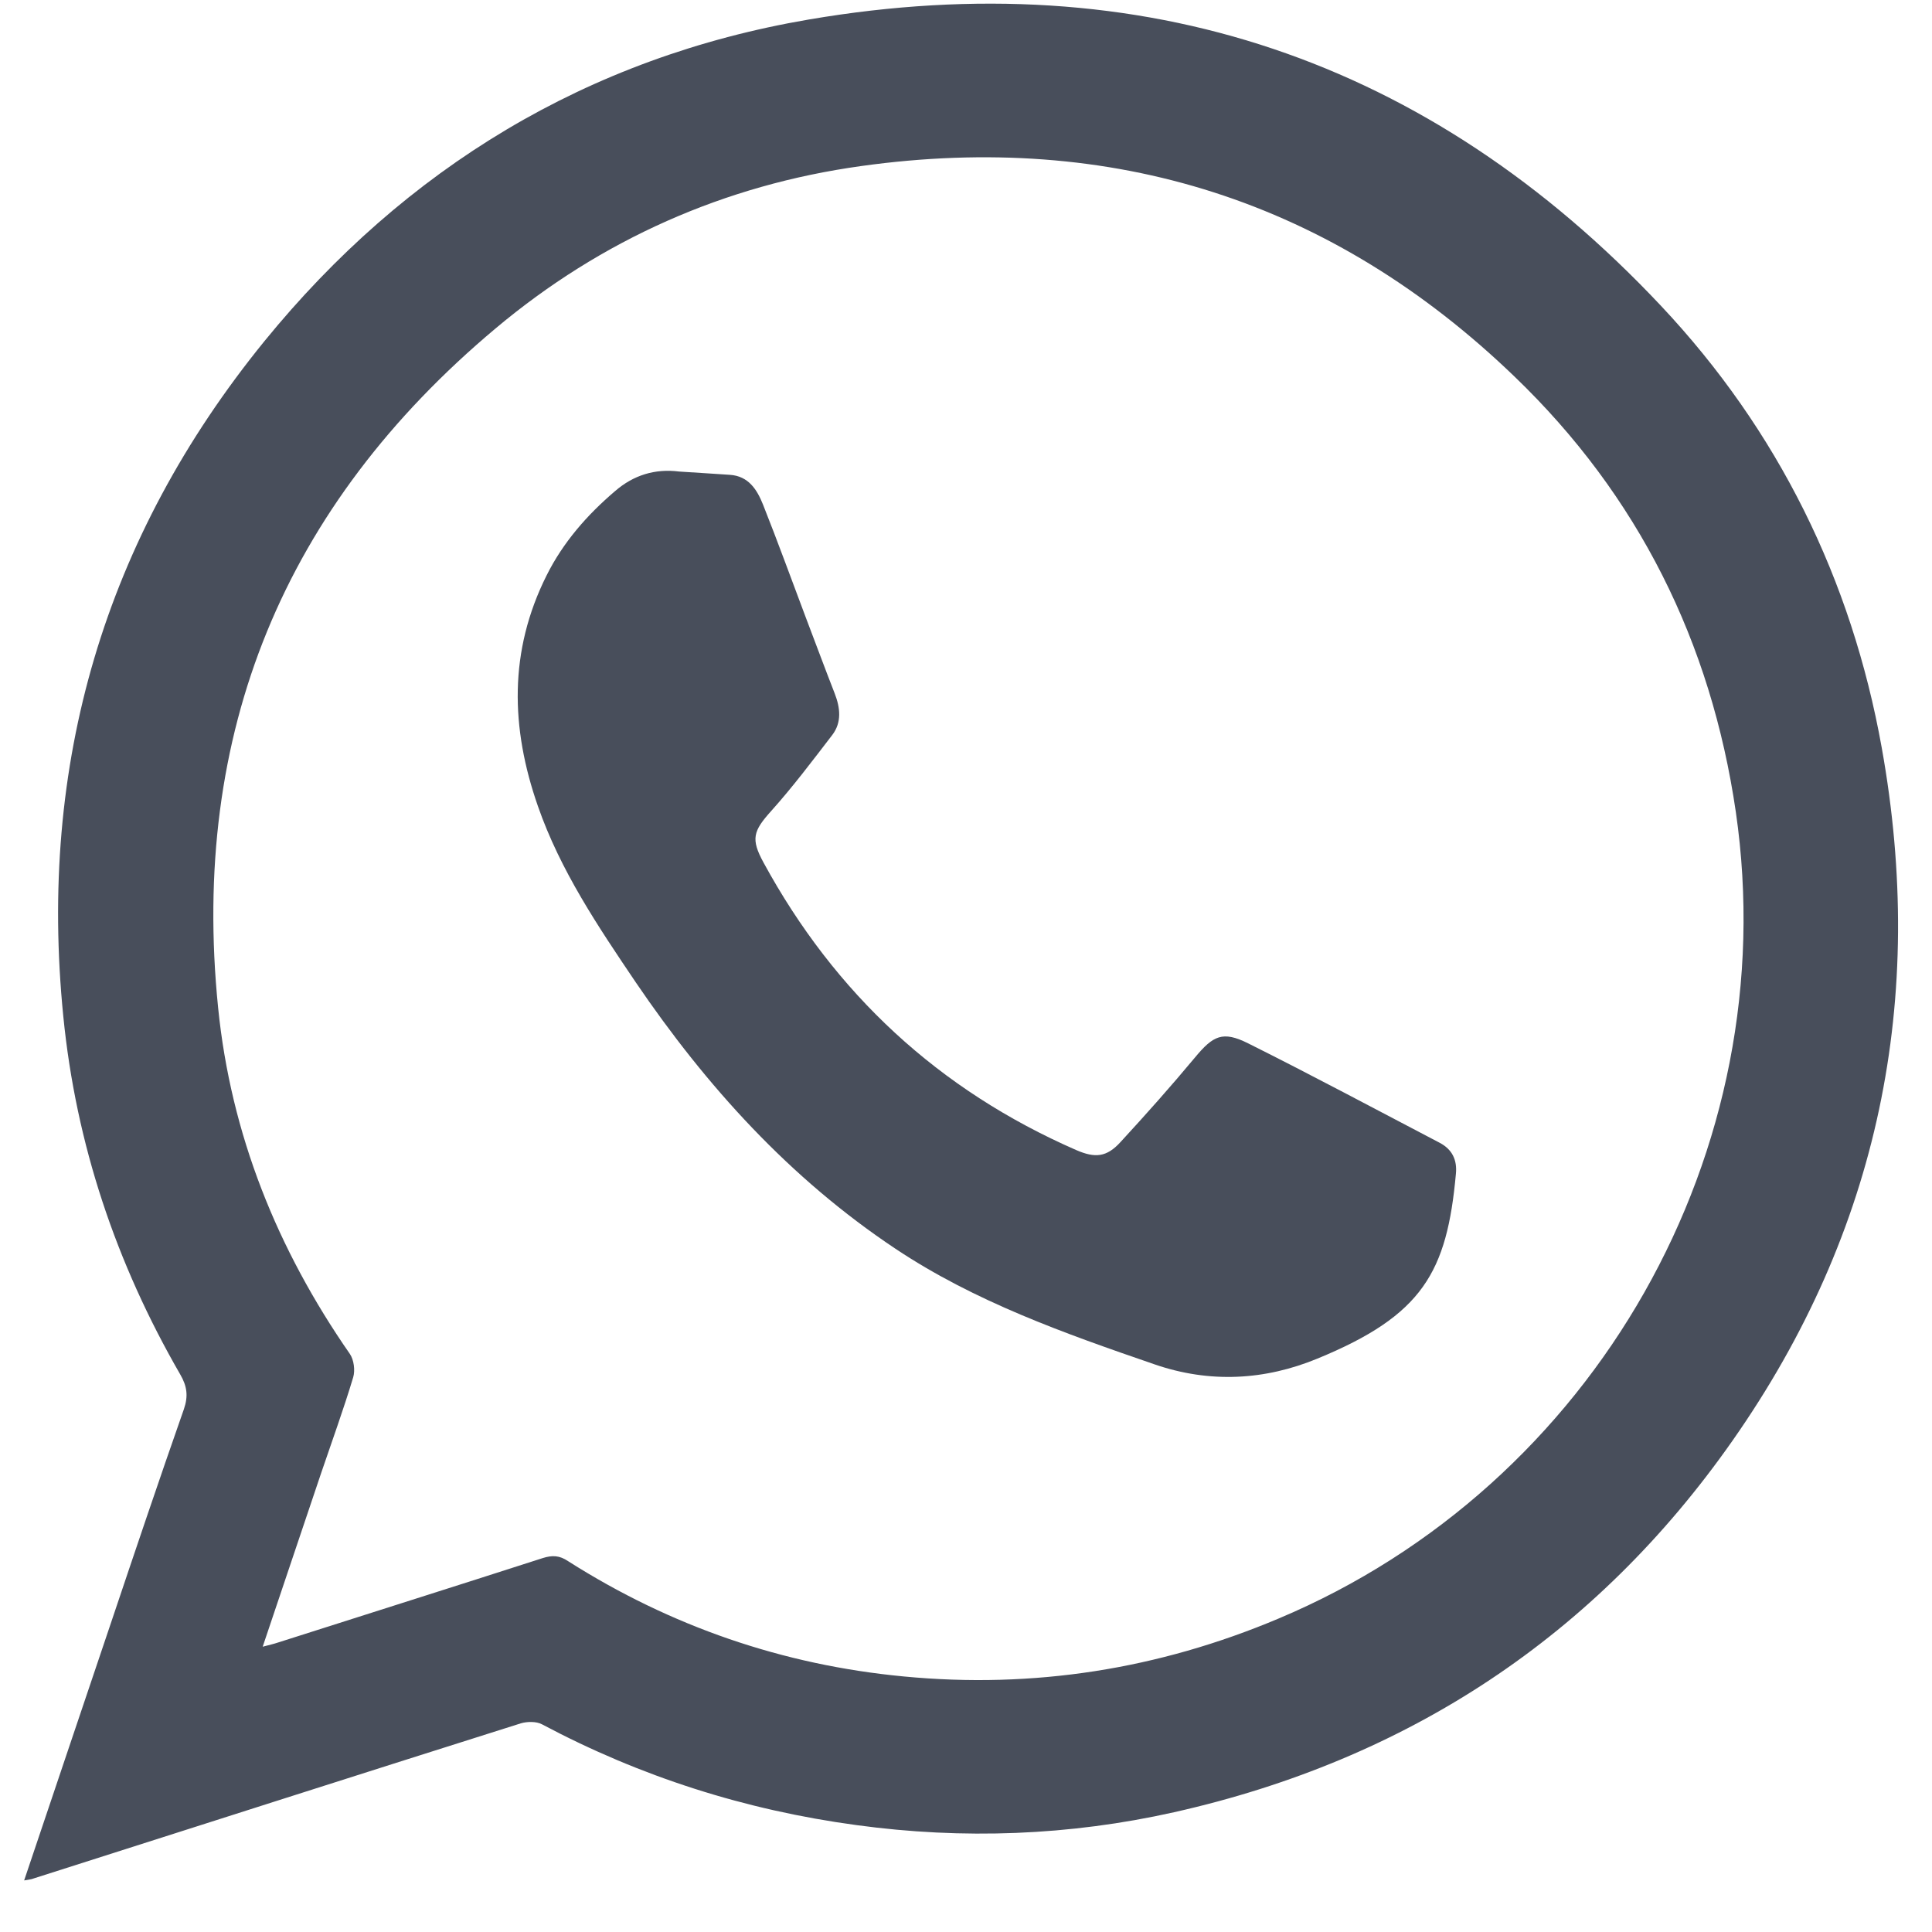 <svg width="30" height="30" viewBox="0 0 30 30" fill="none" xmlns="http://www.w3.org/2000/svg">
<path d="M0.375 29.199C0.832 27.845 1.275 26.524 1.722 25.203C2.095 24.093 2.468 22.986 2.856 21.88C2.926 21.676 2.904 21.523 2.798 21.341C1.802 19.616 1.18 17.767 0.983 15.783C0.591 11.866 1.619 8.358 4.104 5.3C6.297 2.607 9.126 0.889 12.559 0.303C17.745 -0.582 22.192 0.922 25.79 4.747C27.609 6.68 28.751 8.998 29.219 11.608C29.918 15.499 29.183 19.117 26.902 22.371C24.776 25.406 21.859 27.325 18.232 28.14C16.607 28.504 14.956 28.566 13.298 28.34C11.574 28.107 9.949 27.59 8.416 26.775C8.328 26.728 8.185 26.731 8.087 26.76C5.561 27.558 3.039 28.366 0.518 29.17C0.485 29.184 0.452 29.184 0.375 29.199ZM4.079 25.57C4.189 25.541 4.255 25.526 4.317 25.505C5.686 25.068 7.058 24.635 8.427 24.194C8.577 24.147 8.687 24.151 8.822 24.242C10.414 25.254 12.156 25.854 14.034 26.032C16.047 26.225 17.987 25.92 19.853 25.133C24.769 23.066 27.718 17.868 26.954 12.609C26.569 9.97 25.438 7.695 23.52 5.85C20.688 3.12 17.273 2.035 13.375 2.578C11.252 2.872 9.338 3.721 7.695 5.1C4.405 7.859 2.955 11.382 3.387 15.648C3.585 17.617 4.306 19.401 5.433 21.024C5.495 21.115 5.517 21.279 5.484 21.388C5.334 21.887 5.155 22.378 4.987 22.873C4.69 23.758 4.39 24.642 4.079 25.57Z" fill="#484E5B"/>
<path d="M10.545 7.322C10.808 7.34 11.068 7.354 11.332 7.373C11.624 7.391 11.756 7.605 11.848 7.835C12.078 8.413 12.29 8.999 12.51 9.582C12.66 9.975 12.806 10.371 12.96 10.765C13.048 10.99 13.073 11.216 12.924 11.412C12.616 11.813 12.312 12.217 11.976 12.592C11.694 12.905 11.657 13.028 11.855 13.392C12.964 15.43 14.578 16.926 16.711 17.858C17.004 17.985 17.183 17.971 17.399 17.734C17.794 17.305 18.183 16.868 18.556 16.42C18.837 16.082 18.984 16.002 19.383 16.202C20.382 16.701 21.366 17.228 22.355 17.745C22.549 17.847 22.629 18.011 22.607 18.229C22.468 19.751 22.095 20.424 20.455 21.097C19.643 21.432 18.786 21.483 17.923 21.184C16.528 20.704 15.138 20.213 13.904 19.39C12.265 18.298 10.969 16.868 9.871 15.252C9.286 14.386 8.7 13.516 8.353 12.519C7.928 11.303 7.899 10.11 8.488 8.934C8.744 8.421 9.117 7.995 9.553 7.624C9.835 7.38 10.168 7.274 10.545 7.322Z" fill="#484E5B"/>
</svg>
